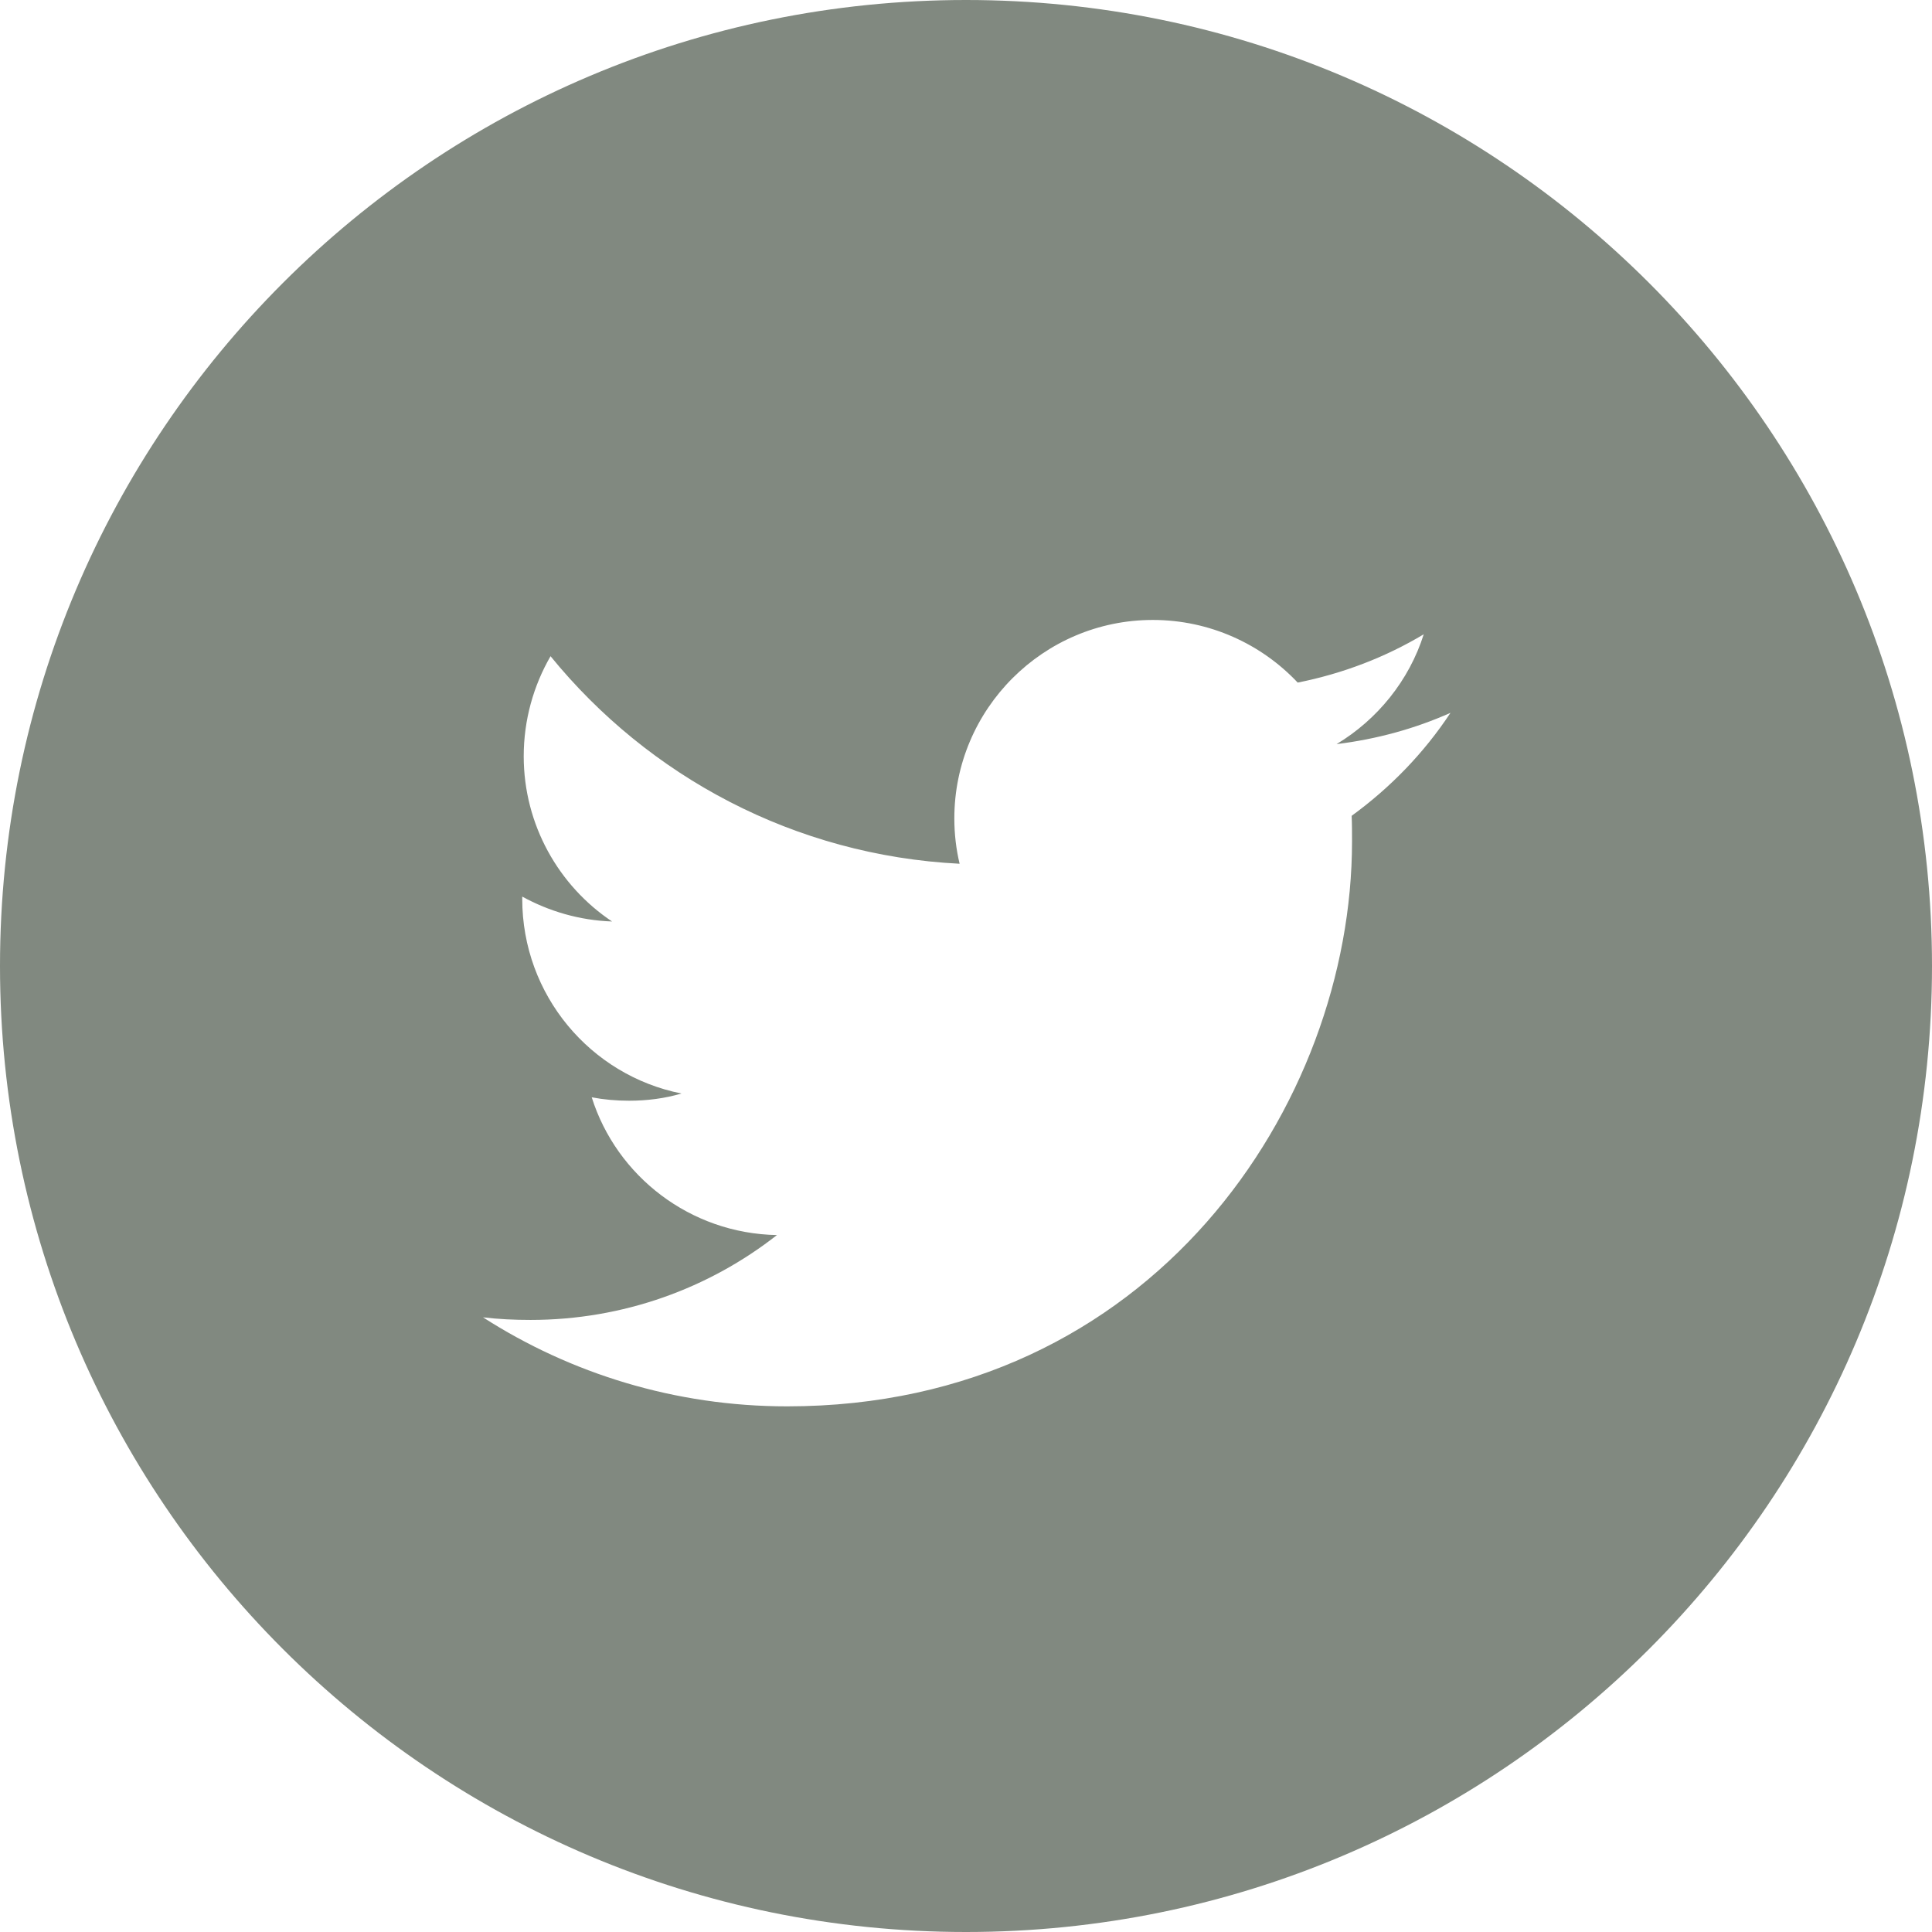<svg width="26" height="26" viewBox="0 0 26 26" fill="none" xmlns="http://www.w3.org/2000/svg">
<path d="M13 0C5.82 0 0 5.82 0 13C0 20.18 5.82 26 13 26C20.18 26 26 20.18 26 13C26 5.82 20.18 0 13 0ZM18.19 10.979C18.195 11.091 18.195 11.207 18.195 11.324C18.195 14.854 15.509 18.926 10.593 18.926C9.085 18.926 7.678 18.484 6.5 17.728C6.708 17.753 6.921 17.763 7.14 17.763C8.389 17.763 9.542 17.337 10.456 16.621C9.288 16.6 8.298 15.829 7.963 14.767C8.125 14.798 8.293 14.813 8.465 14.813C8.709 14.813 8.948 14.782 9.171 14.716C7.947 14.473 7.028 13.391 7.028 12.096V12.066C7.389 12.264 7.8 12.386 8.237 12.401C7.521 11.923 7.048 11.101 7.048 10.177C7.048 9.689 7.18 9.227 7.409 8.831C8.729 10.451 10.694 11.512 12.914 11.624C12.868 11.431 12.843 11.228 12.843 11.014C12.843 9.542 14.041 8.343 15.514 8.343C16.28 8.343 16.976 8.668 17.464 9.186C18.073 9.064 18.642 8.846 19.16 8.536C18.962 9.161 18.535 9.684 17.987 10.014C18.525 9.948 19.043 9.806 19.52 9.593C19.165 10.131 18.713 10.598 18.19 10.979Z" fill="#818980"/>
</svg>
